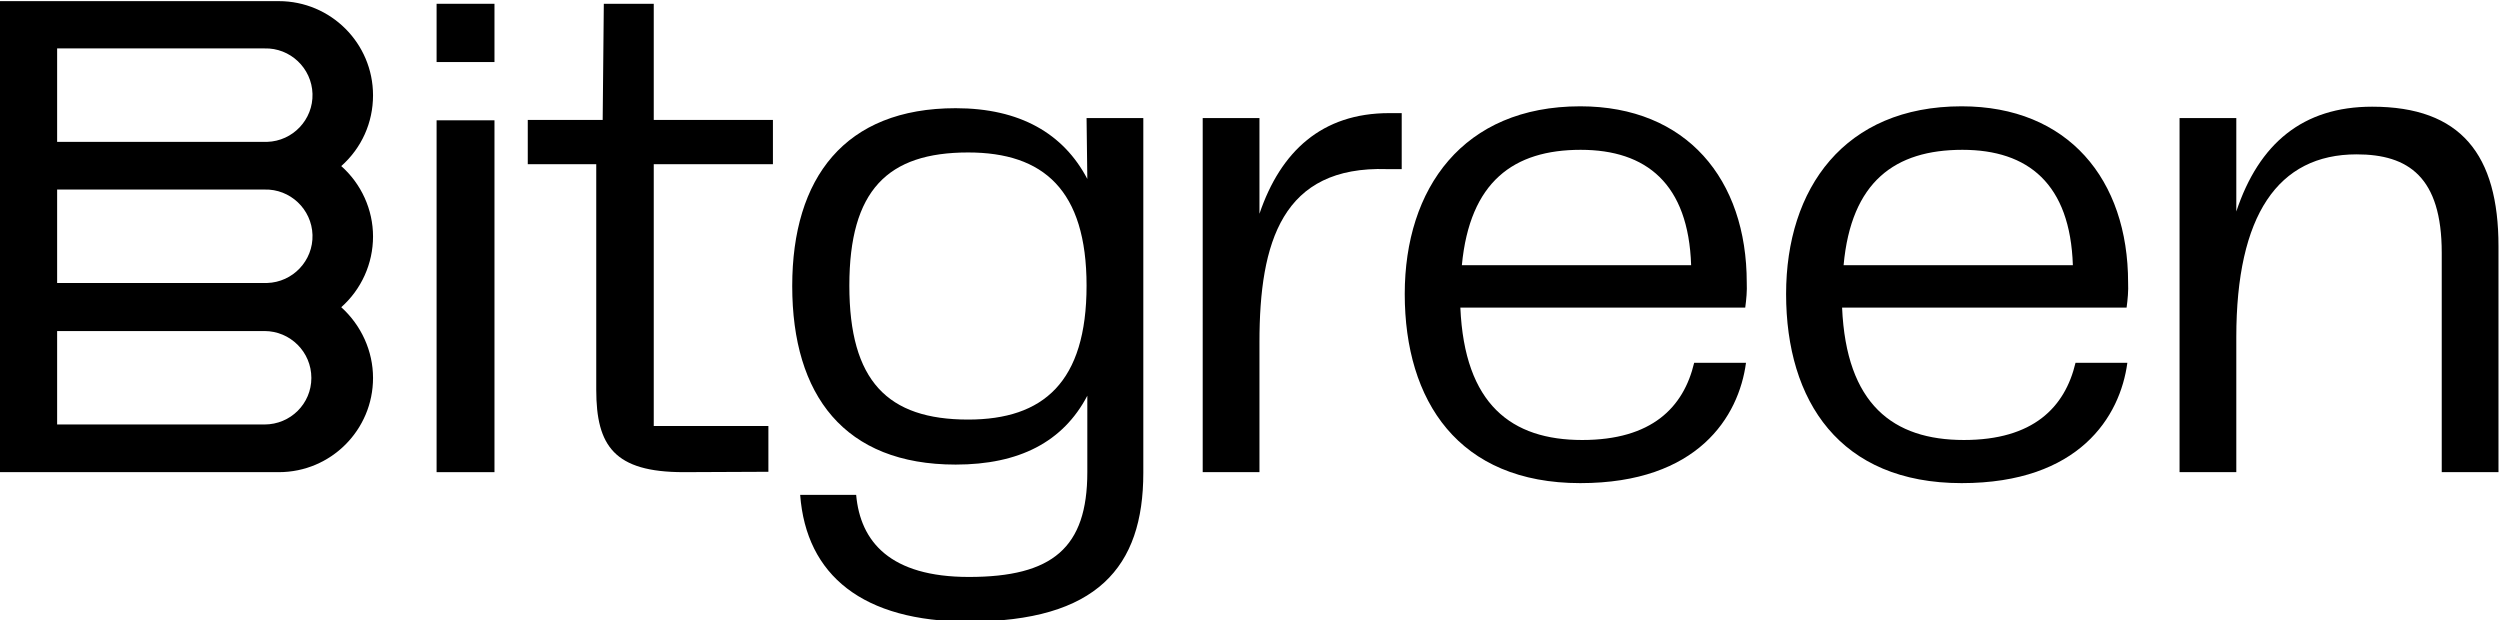 <?xml version="1.0" encoding="utf-8"?>
<!-- Generator: Adobe Illustrator 26.3.1, SVG Export Plug-In . SVG Version: 6.00 Build 0)  -->
<svg version="1.1" id="Layer_1" xmlns="http://www.w3.org/2000/svg" xmlns:xlink="http://www.w3.org/1999/xlink" x="0px" y="0px"
	 viewBox="0 0 660.8 164" style="enable-background:new 0 0 660.8 164;" xml:space="preserve">
<path d="M98.6,25.2L98.6,25.2c0-13.8-11.2-24.9-24.9-24.9H-0.4v124.5h74.1c13.8,0,24.9-11.2,24.9-24.9l0,0c0-7.1-3.1-13.9-8.4-18.7
	c5.3-4.7,8.4-11.5,8.4-18.7l0,0c0-7.1-3.1-13.9-8.4-18.6C95.6,39.1,98.6,32.4,98.6,25.2z M15.1,12.8h54.8c6.8-0.2,12.5,5.2,12.7,12
	c0.2,6.8-5.2,12.5-12,12.7c-0.2,0-0.5,0-0.7,0H15.1V12.8z M15.1,50.1h54.8c6.8-0.2,12.5,5.2,12.7,12c0.2,6.8-5.2,12.5-12,12.7
	c-0.2,0-0.5,0-0.7,0H15.1V50.1z M69.9,112.2H15.1V87.5h54.8c6.8,0,12.4,5.5,12.4,12.4C82.3,106.7,76.8,112.2,69.9,112.2z"/>
<path d="M287.2,31.2h15v93.8c0,24.9-12.2,39.3-46.2,39.3c-27.9,0-42.9-12.2-44.5-33.5h14.8c1.1,12.4,9,21.7,29.8,21.7
	c22.1,0,31.3-7.7,31.3-27.7v-20.2c-6.4,12.2-18,18.2-34.8,18.2c-29.4,0-43.2-18.3-43.2-47.2c0-28.6,13.9-47,43.2-47
	c17,0,28.5,6.7,34.8,18.7L287.2,31.2z M287.2,75.5c0-25.3-11.4-35.2-31.3-35.2c-21.3,0-31.4,10-31.4,35.2s10.1,35.4,31.4,35.4
	C275.8,110.9,287.2,101,287.2,75.5z"/>
<path d="M370.5,29.9v14.8h-3.9c-27.7-0.9-33.7,19.3-33.7,45.7v34.4h-15V31.2h15v25.3c5.6-16.5,16.5-26.6,34.3-26.6L370.5,29.9z"/>
<path d="M447.8,95.9h13.7c-1.9,14.2-12.7,31.8-43.8,31.8c-32.2,0-46.4-21.7-46.4-50c0-27.9,15.4-49.6,46.4-49.6
	c28.1,0,44,19.3,44,46.6c0.1,2.2-0.1,4.4-0.4,6.6H386c1.1,25.6,13.5,35,32.2,35C436.6,116.3,445,107.7,447.8,95.9z M386.4,70.1H447
	c-0.7-21.5-11.8-30.5-29.2-30.5C400.1,39.6,388.5,48,386.4,70.1z"/>
<path d="M548.6,95.9h13.7c-1.9,14.2-12.7,31.8-43.8,31.8c-32.2,0-46.4-21.7-46.4-50c0-27.9,15.4-49.6,46.4-49.6
	c28.1,0,44,19.3,44,46.6c0.1,2.2-0.1,4.4-0.4,6.6h-75.2c1.1,25.6,13.5,35,32.2,35C537.4,116.3,545.8,107.7,548.6,95.9z M487.3,70.1
	h60.6c-0.7-21.5-11.8-30.5-29.2-30.5C500.9,39.6,489.3,48,487.3,70.1z"/>
<path d="M660.4,65.1v59.7h-15v-58c0-20-8.8-26-22.5-26c-20.8,0-31.8,16.1-31.8,48.3v35.7h-15V31.2h15v24.7c6-18,17.6-27.7,35.9-27.7
	C650.5,28.2,660.4,40.9,660.4,65.1z"/>
<path d="M115.4,16.5V1h15.3v15.4H115.4z M115.4,124.8v-93h15.3v93L115.4,124.8L115.4,124.8z"/>
<path d="M180.7,124.8c-18.3,0-23.1-6.9-23.1-21.8V43.4h-18.1V31.7h19.8L159.6,1h13.2v30.7h31.5v11.7h-31.5v69.2h30.3v12.1
	L180.7,124.8L180.7,124.8z"/>
</svg>

